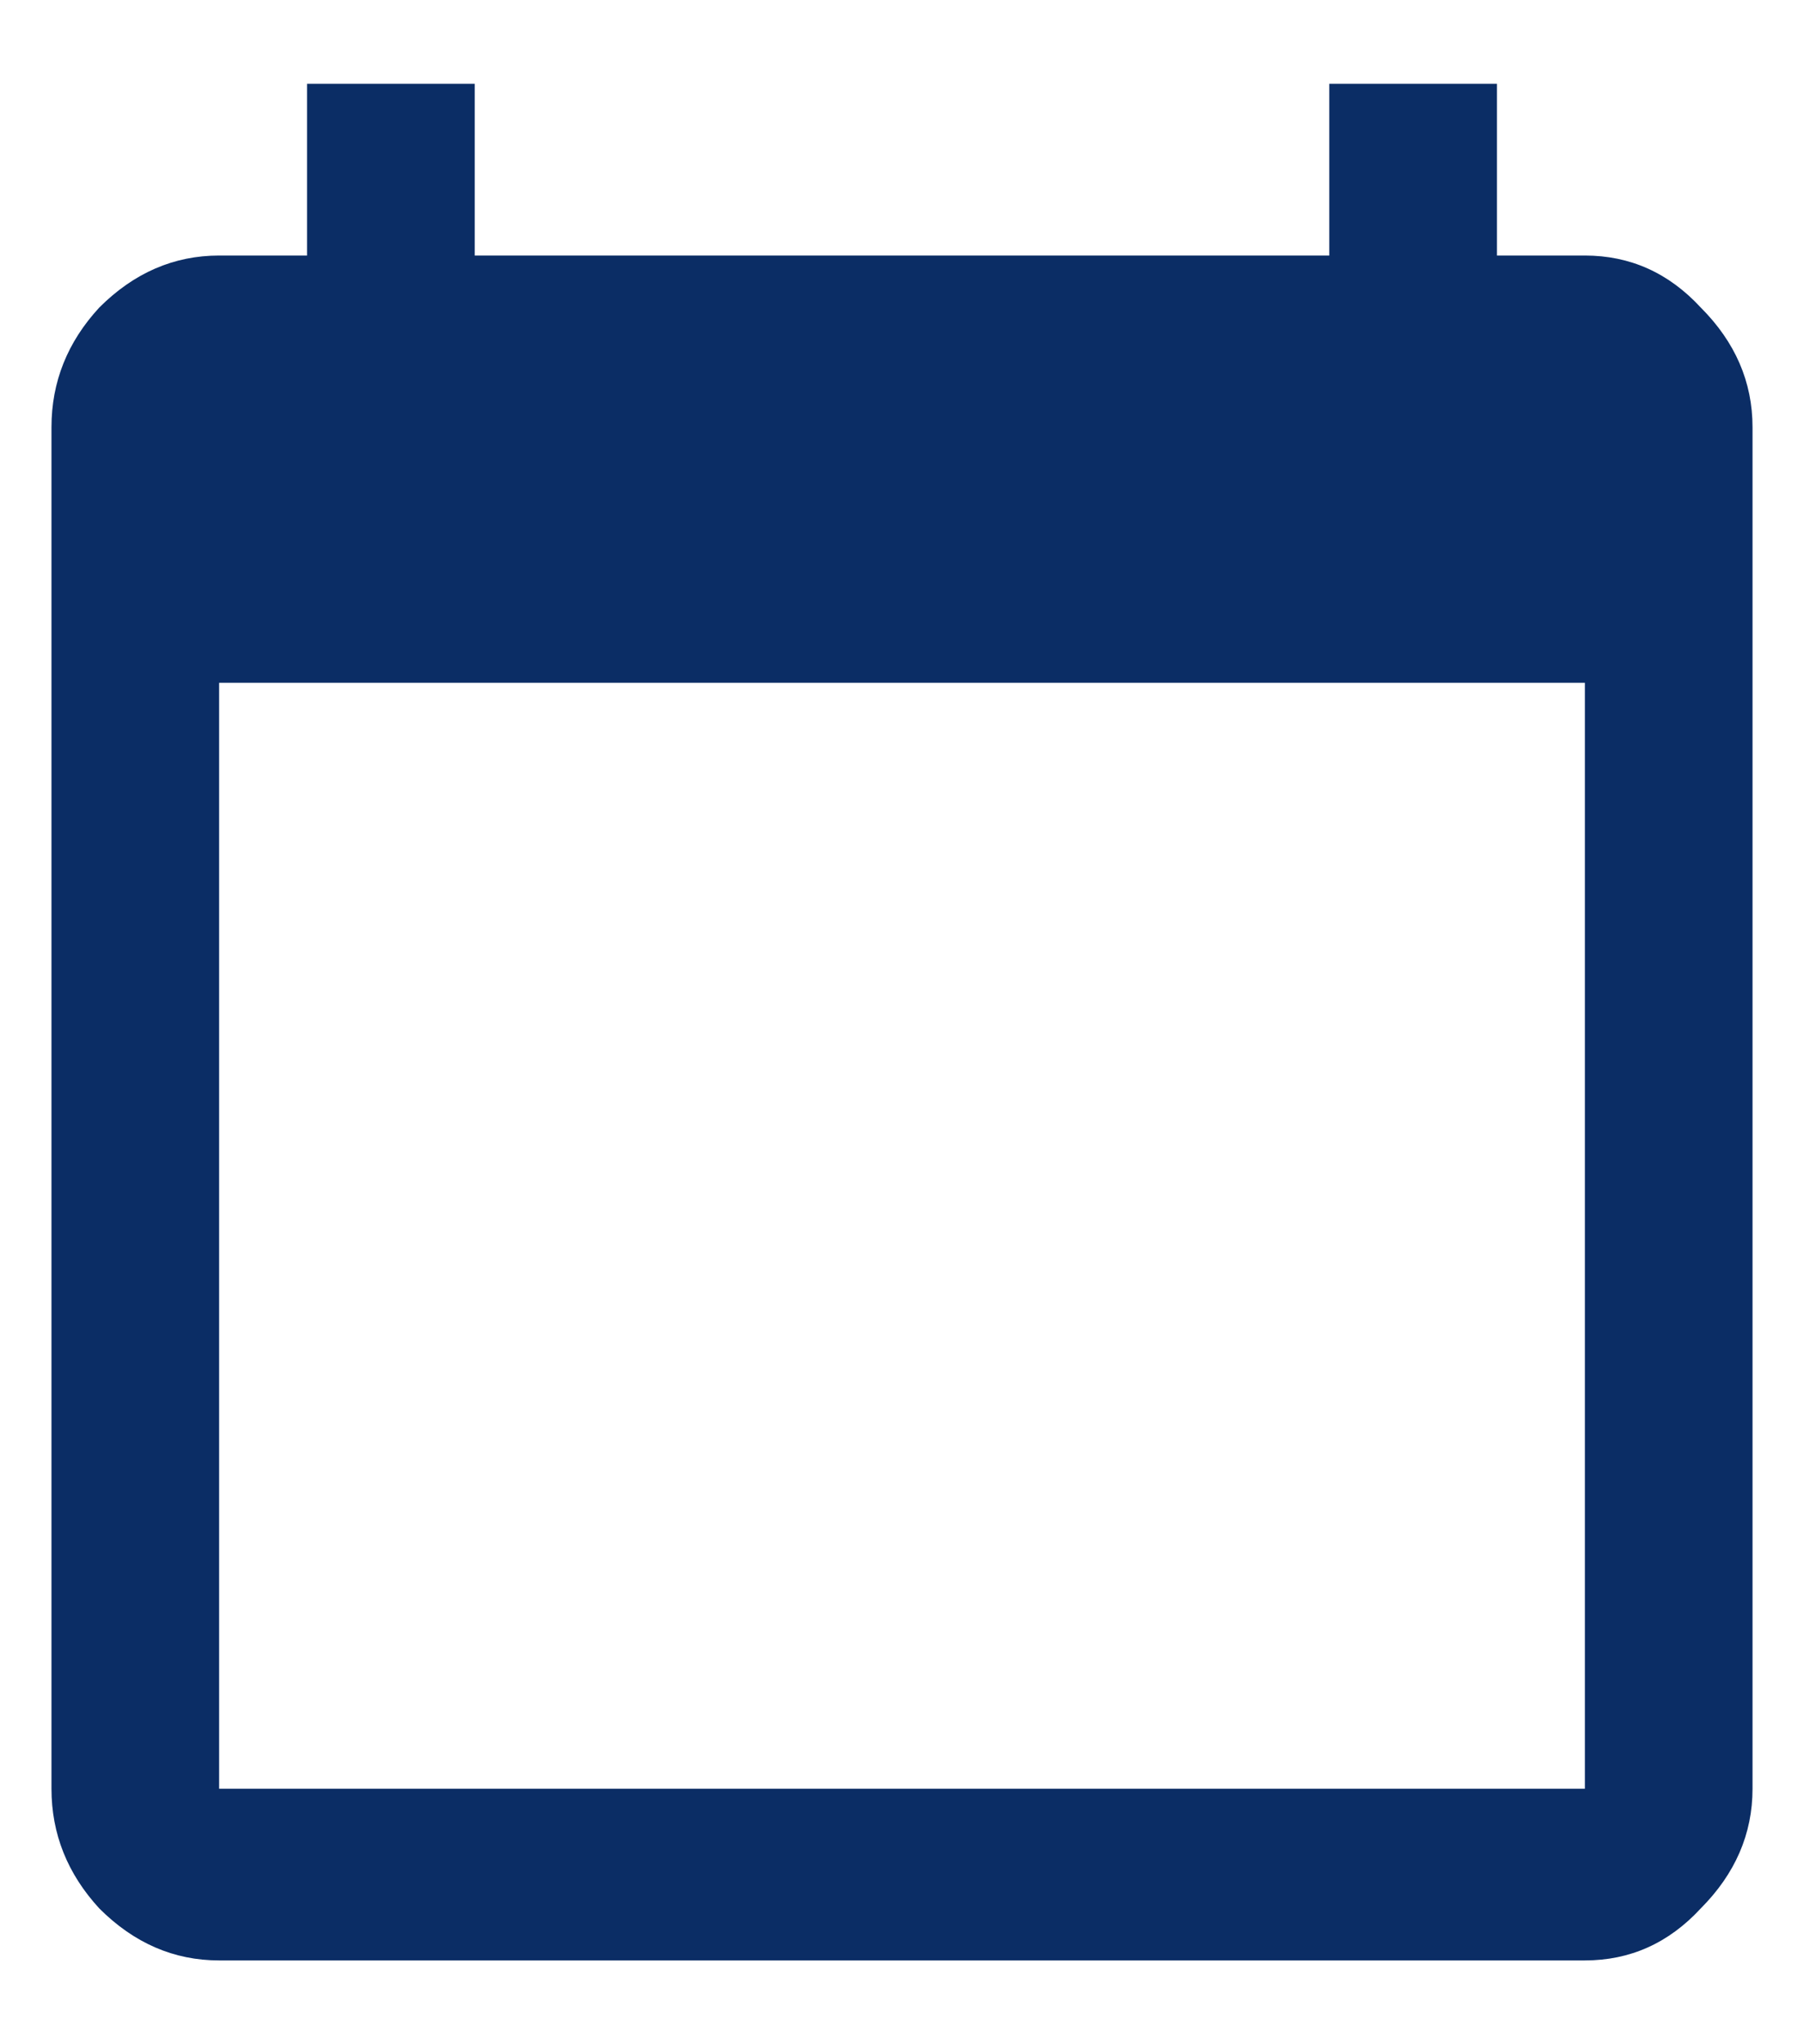 <svg width="15" height="17" viewBox="0 0 15 17" fill="none" xmlns="http://www.w3.org/2000/svg">
<path d="M13.178 14.875V5.678H1.822V14.875H13.178ZM13.178 2.125C13.554 2.125 13.875 2.269 14.141 2.557C14.428 2.844 14.572 3.176 14.572 3.553V14.875C14.572 15.251 14.428 15.583 14.141 15.871C13.875 16.159 13.554 16.303 13.178 16.303H1.822C1.446 16.303 1.114 16.159 0.826 15.871C0.561 15.583 0.428 15.251 0.428 14.875V3.553C0.428 3.176 0.561 2.844 0.826 2.557C1.114 2.269 1.446 2.125 1.822 2.125H2.553V0.697H3.947V2.125H11.053V0.697H12.447V2.125H13.178Z" fill="#0B2D65"/>
</svg>
